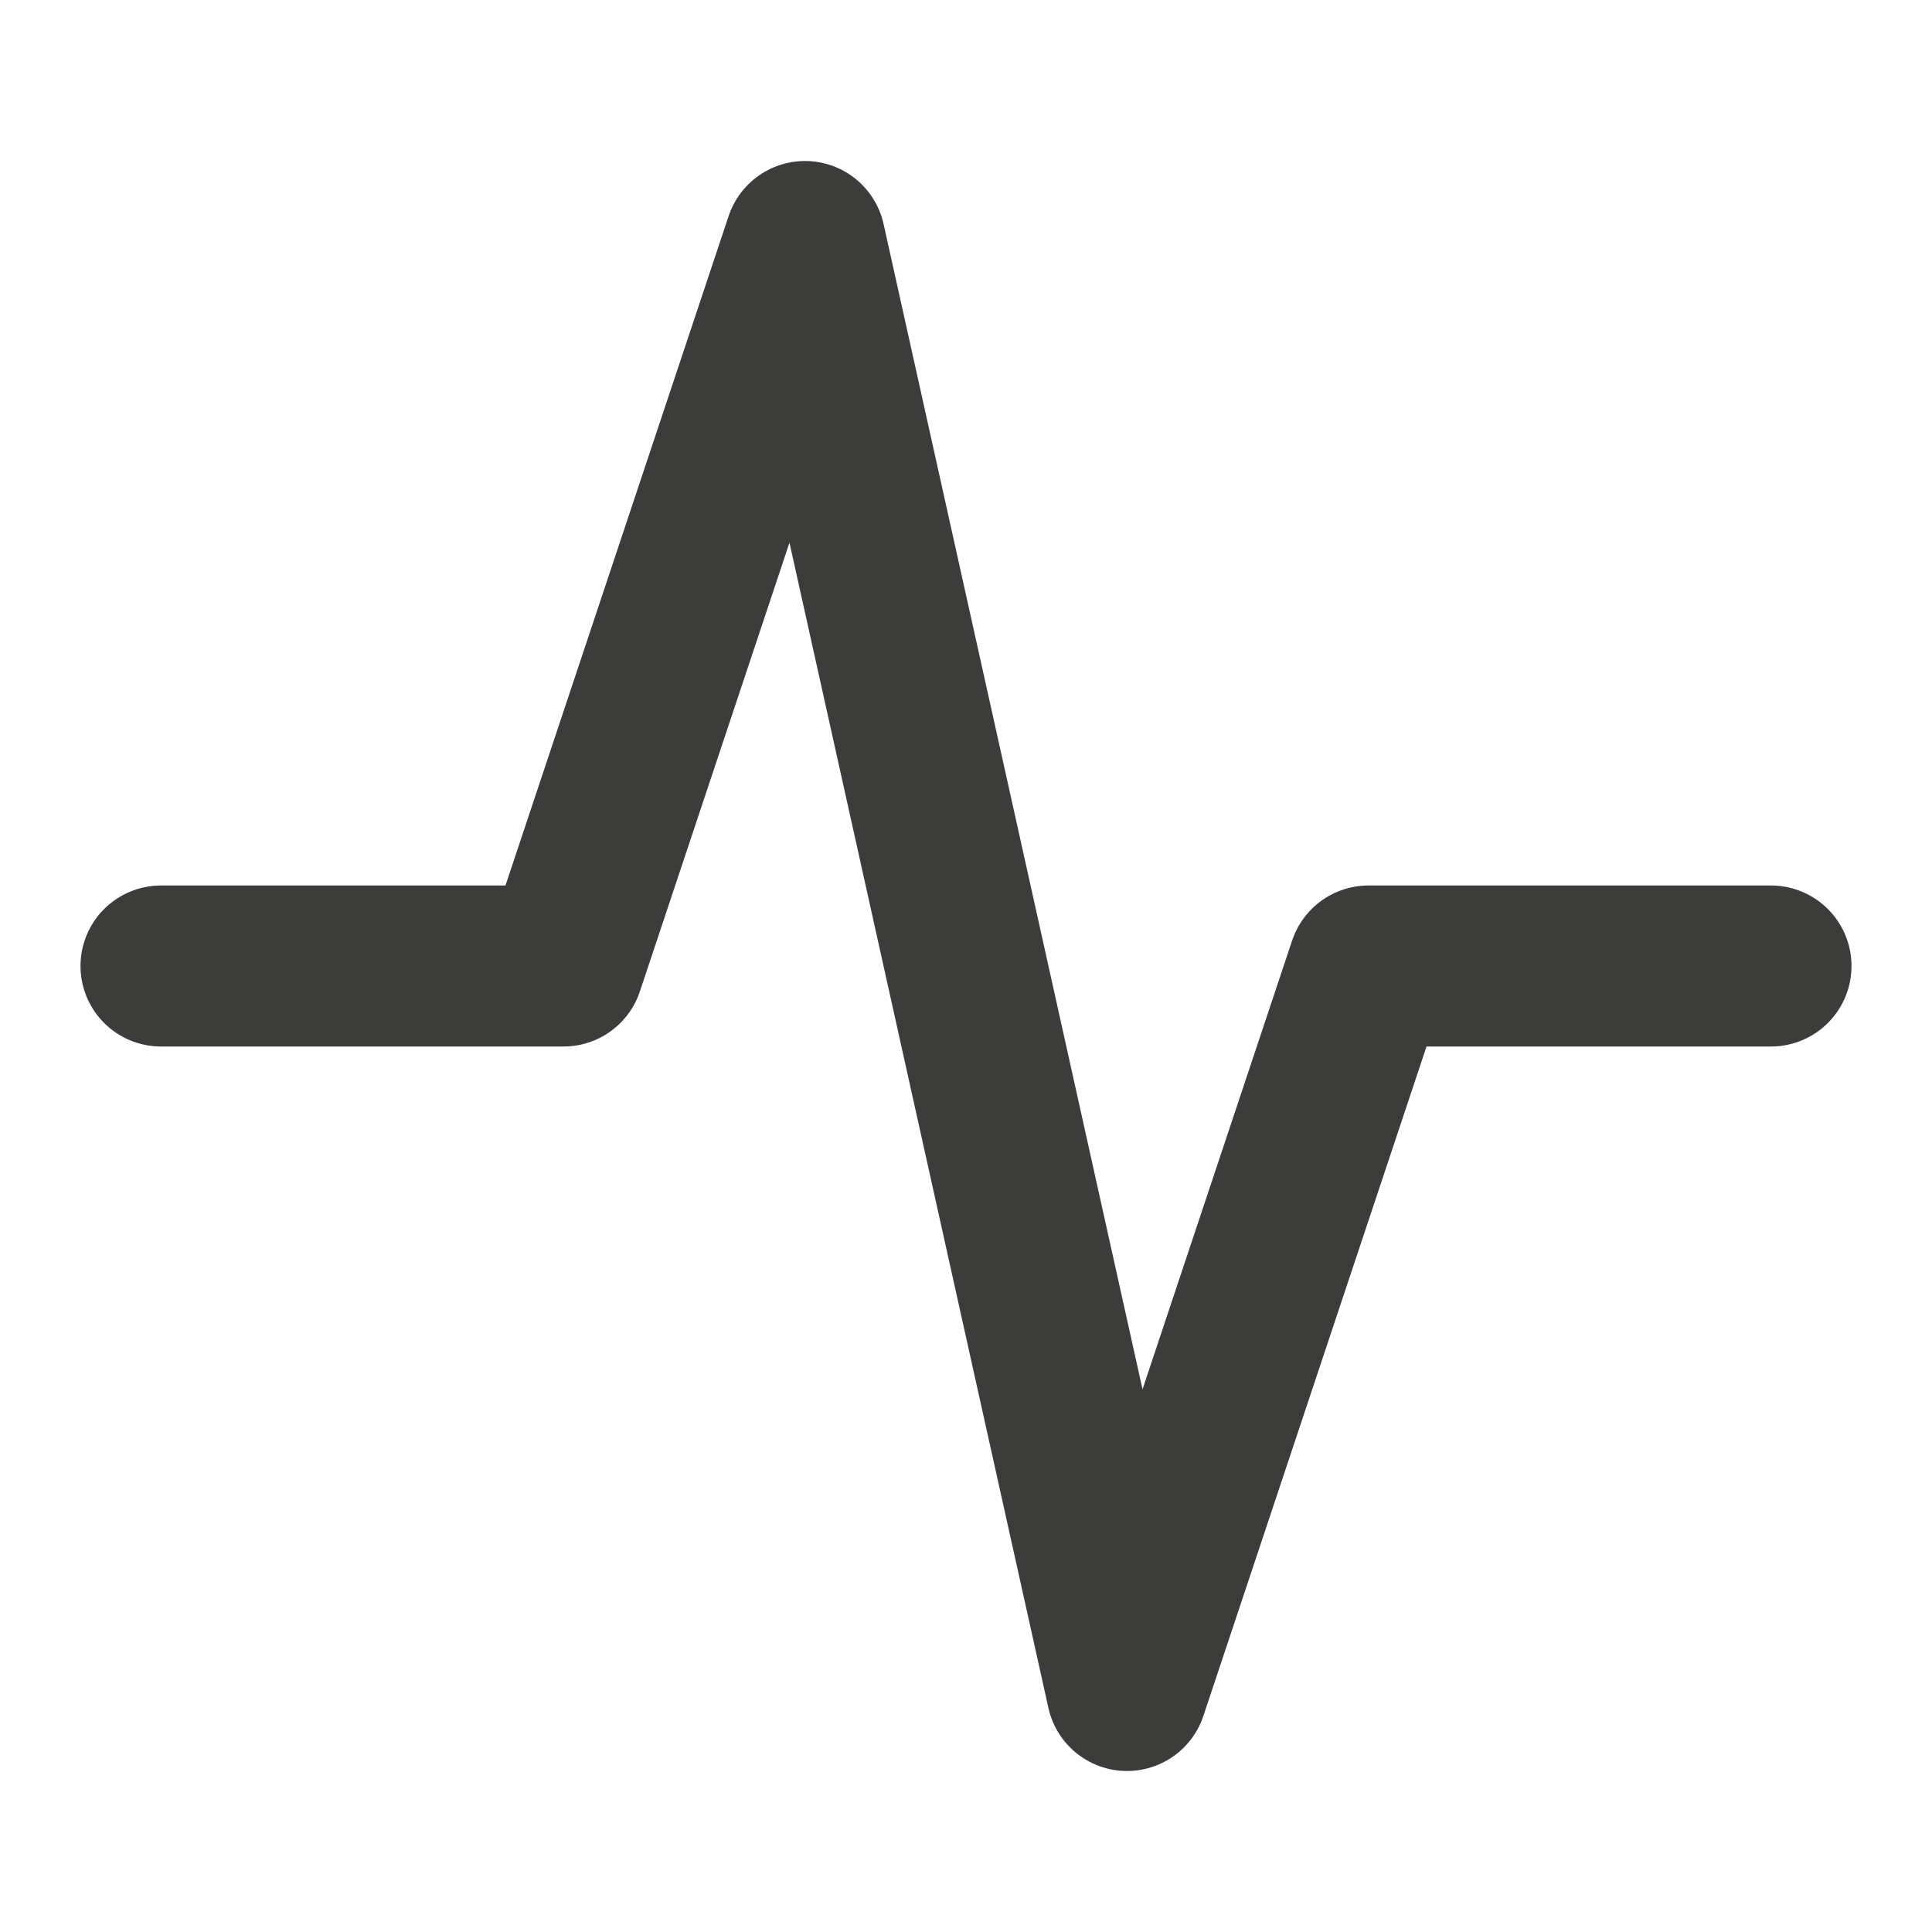 <svg width="18" height="18" viewBox="0 0 18 18" fill="none" xmlns="http://www.w3.org/2000/svg">
<path d="M1.5 9H5.25L7.5 2.25L10.5 15.75L12.75 9H16.5" stroke="#3C3C3B" stroke-width="1.5" stroke-linecap="round" stroke-linejoin="round"/>
</svg>
